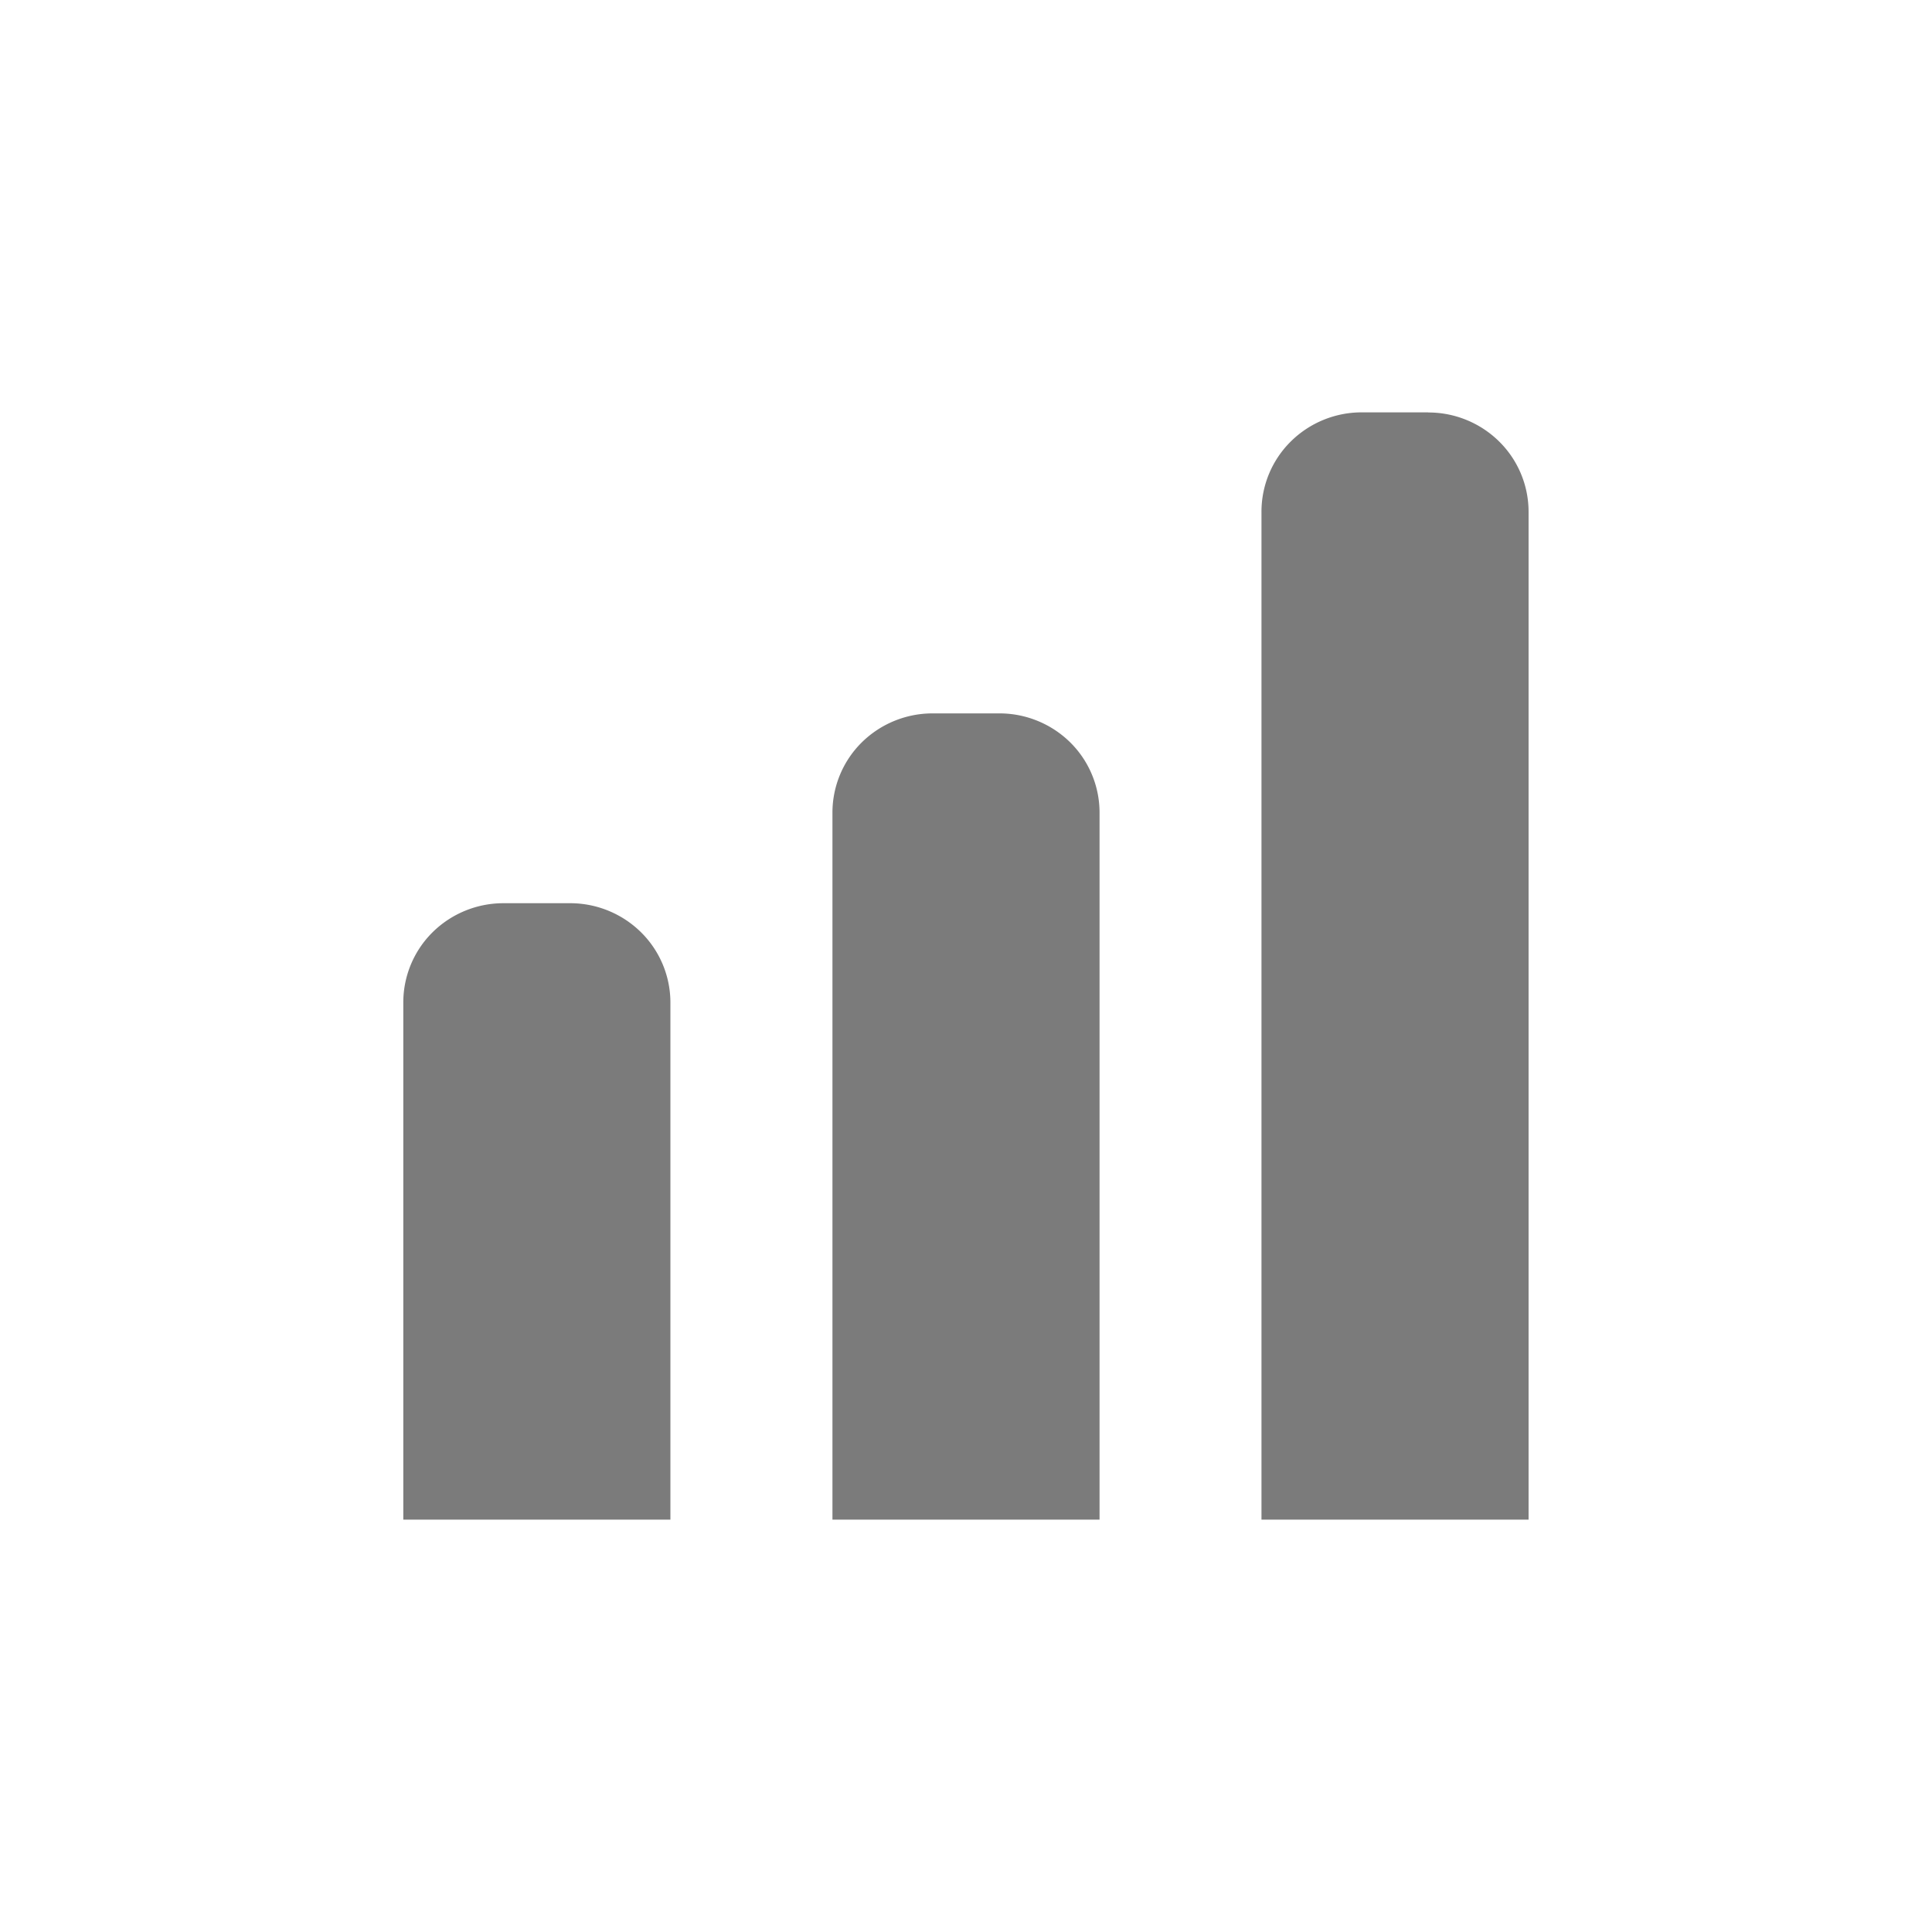 <svg width="16" height="16" viewBox="0 0 16 16" fill="none" xmlns="http://www.w3.org/2000/svg"><path fill="#fff" d="M0 0h16v16H0z"/><path d="M8.276 5.908h-.552a.835.835 0 0 0-.587.24.818.818 0 0 0-.243.582v5.855h2.212V6.73a.818.818 0 0 0-.243-.582.835.835 0 0 0-.587-.24ZM11.828 3.415h-.551a.834.834 0 0 0-.587.241.818.818 0 0 0-.243.582v8.347h2.212V4.238a.818.818 0 0 0-.244-.582.834.834 0 0 0-.587-.24ZM4.723 7.48H4.17a.835.835 0 0 0-.587.24.818.818 0 0 0-.243.582v4.283h2.212V8.302a.818.818 0 0 0-.243-.581.835.835 0 0 0-.587-.241Z" fill="#7B7B7B"/></svg>